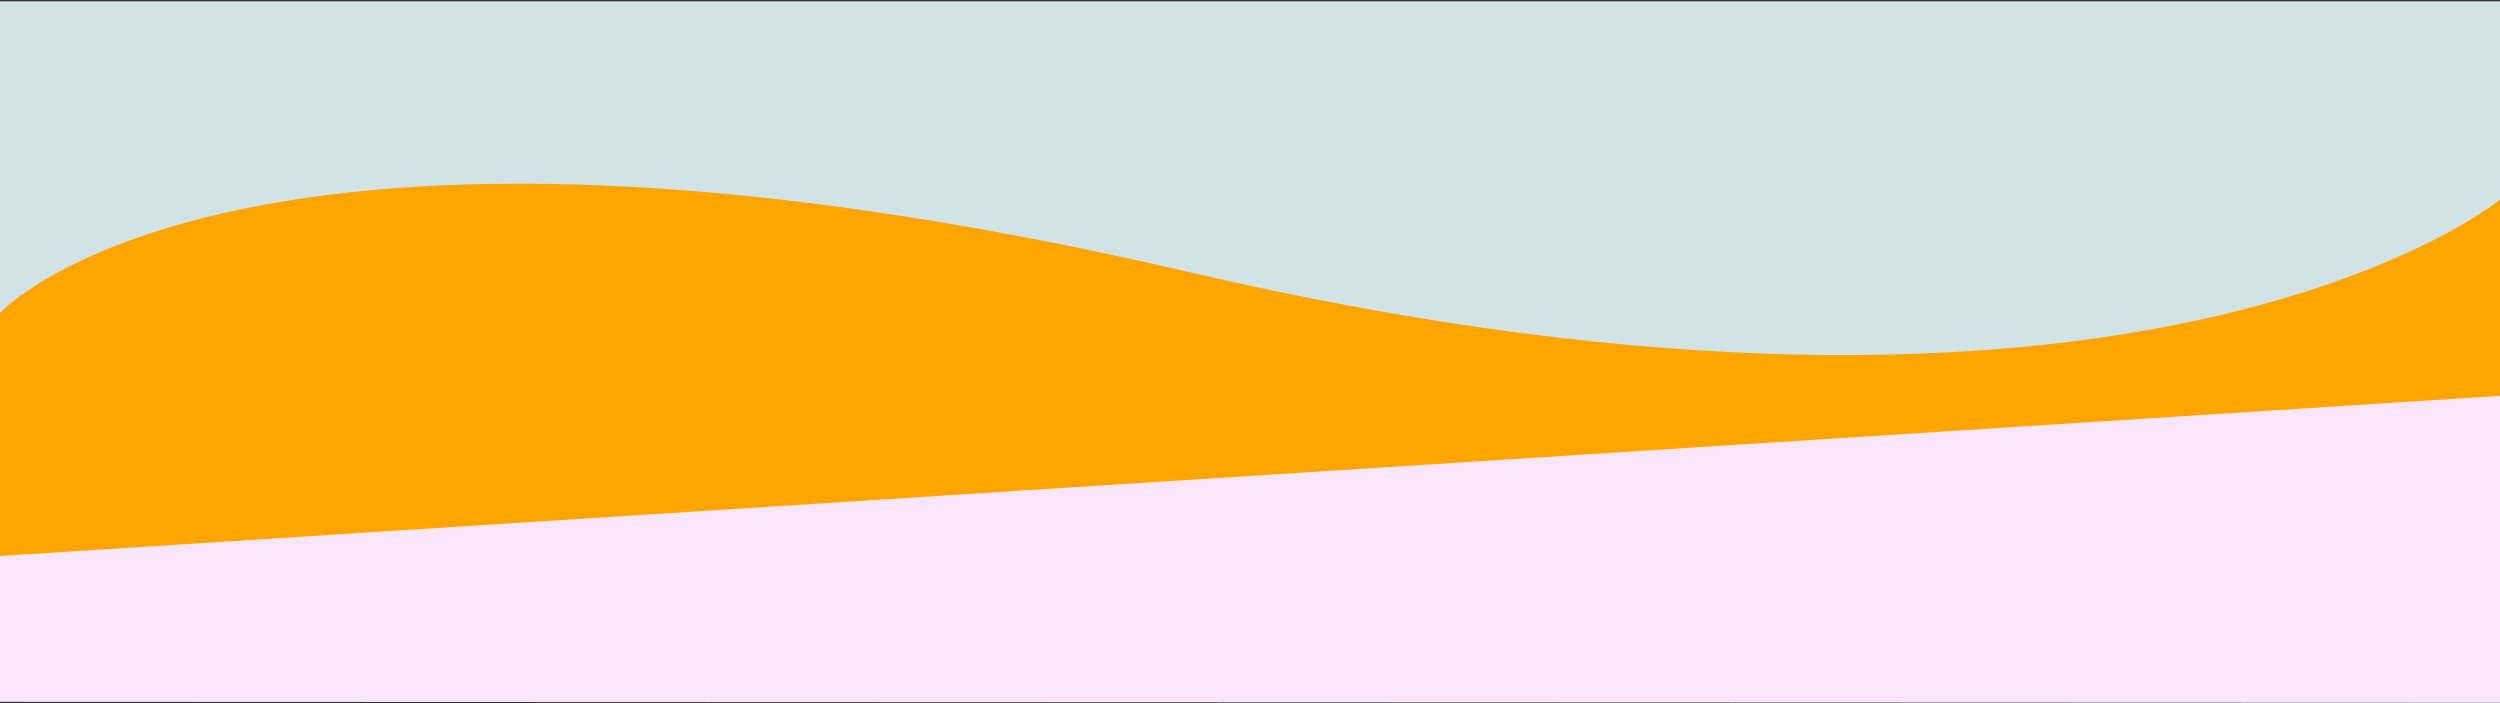 <svg id="Lag_1" data-name="Lag 1" xmlns="http://www.w3.org/2000/svg" width="1920" height="540" viewBox="0 0 1920 540"><rect x="0" y="0" width="1920" height="540" fill="#333333" stroke="none"/><defs><style>.cls-1{fill:#d2e3e6;}.cls-2{fill:#fae6fb;}.cls-3{fill:orange;}</style></defs><polygon class="cls-1" points="0 1 0 427 1920 232.27 1920 1 0 1"/><polygon class="cls-2" points="0 331 0 539 1920 539.75 1920 284 0 331"/><path class="cls-3" d="M0,240.34s184-201,915-31,1005-56,1005-56V304L0,427Z"/></svg>